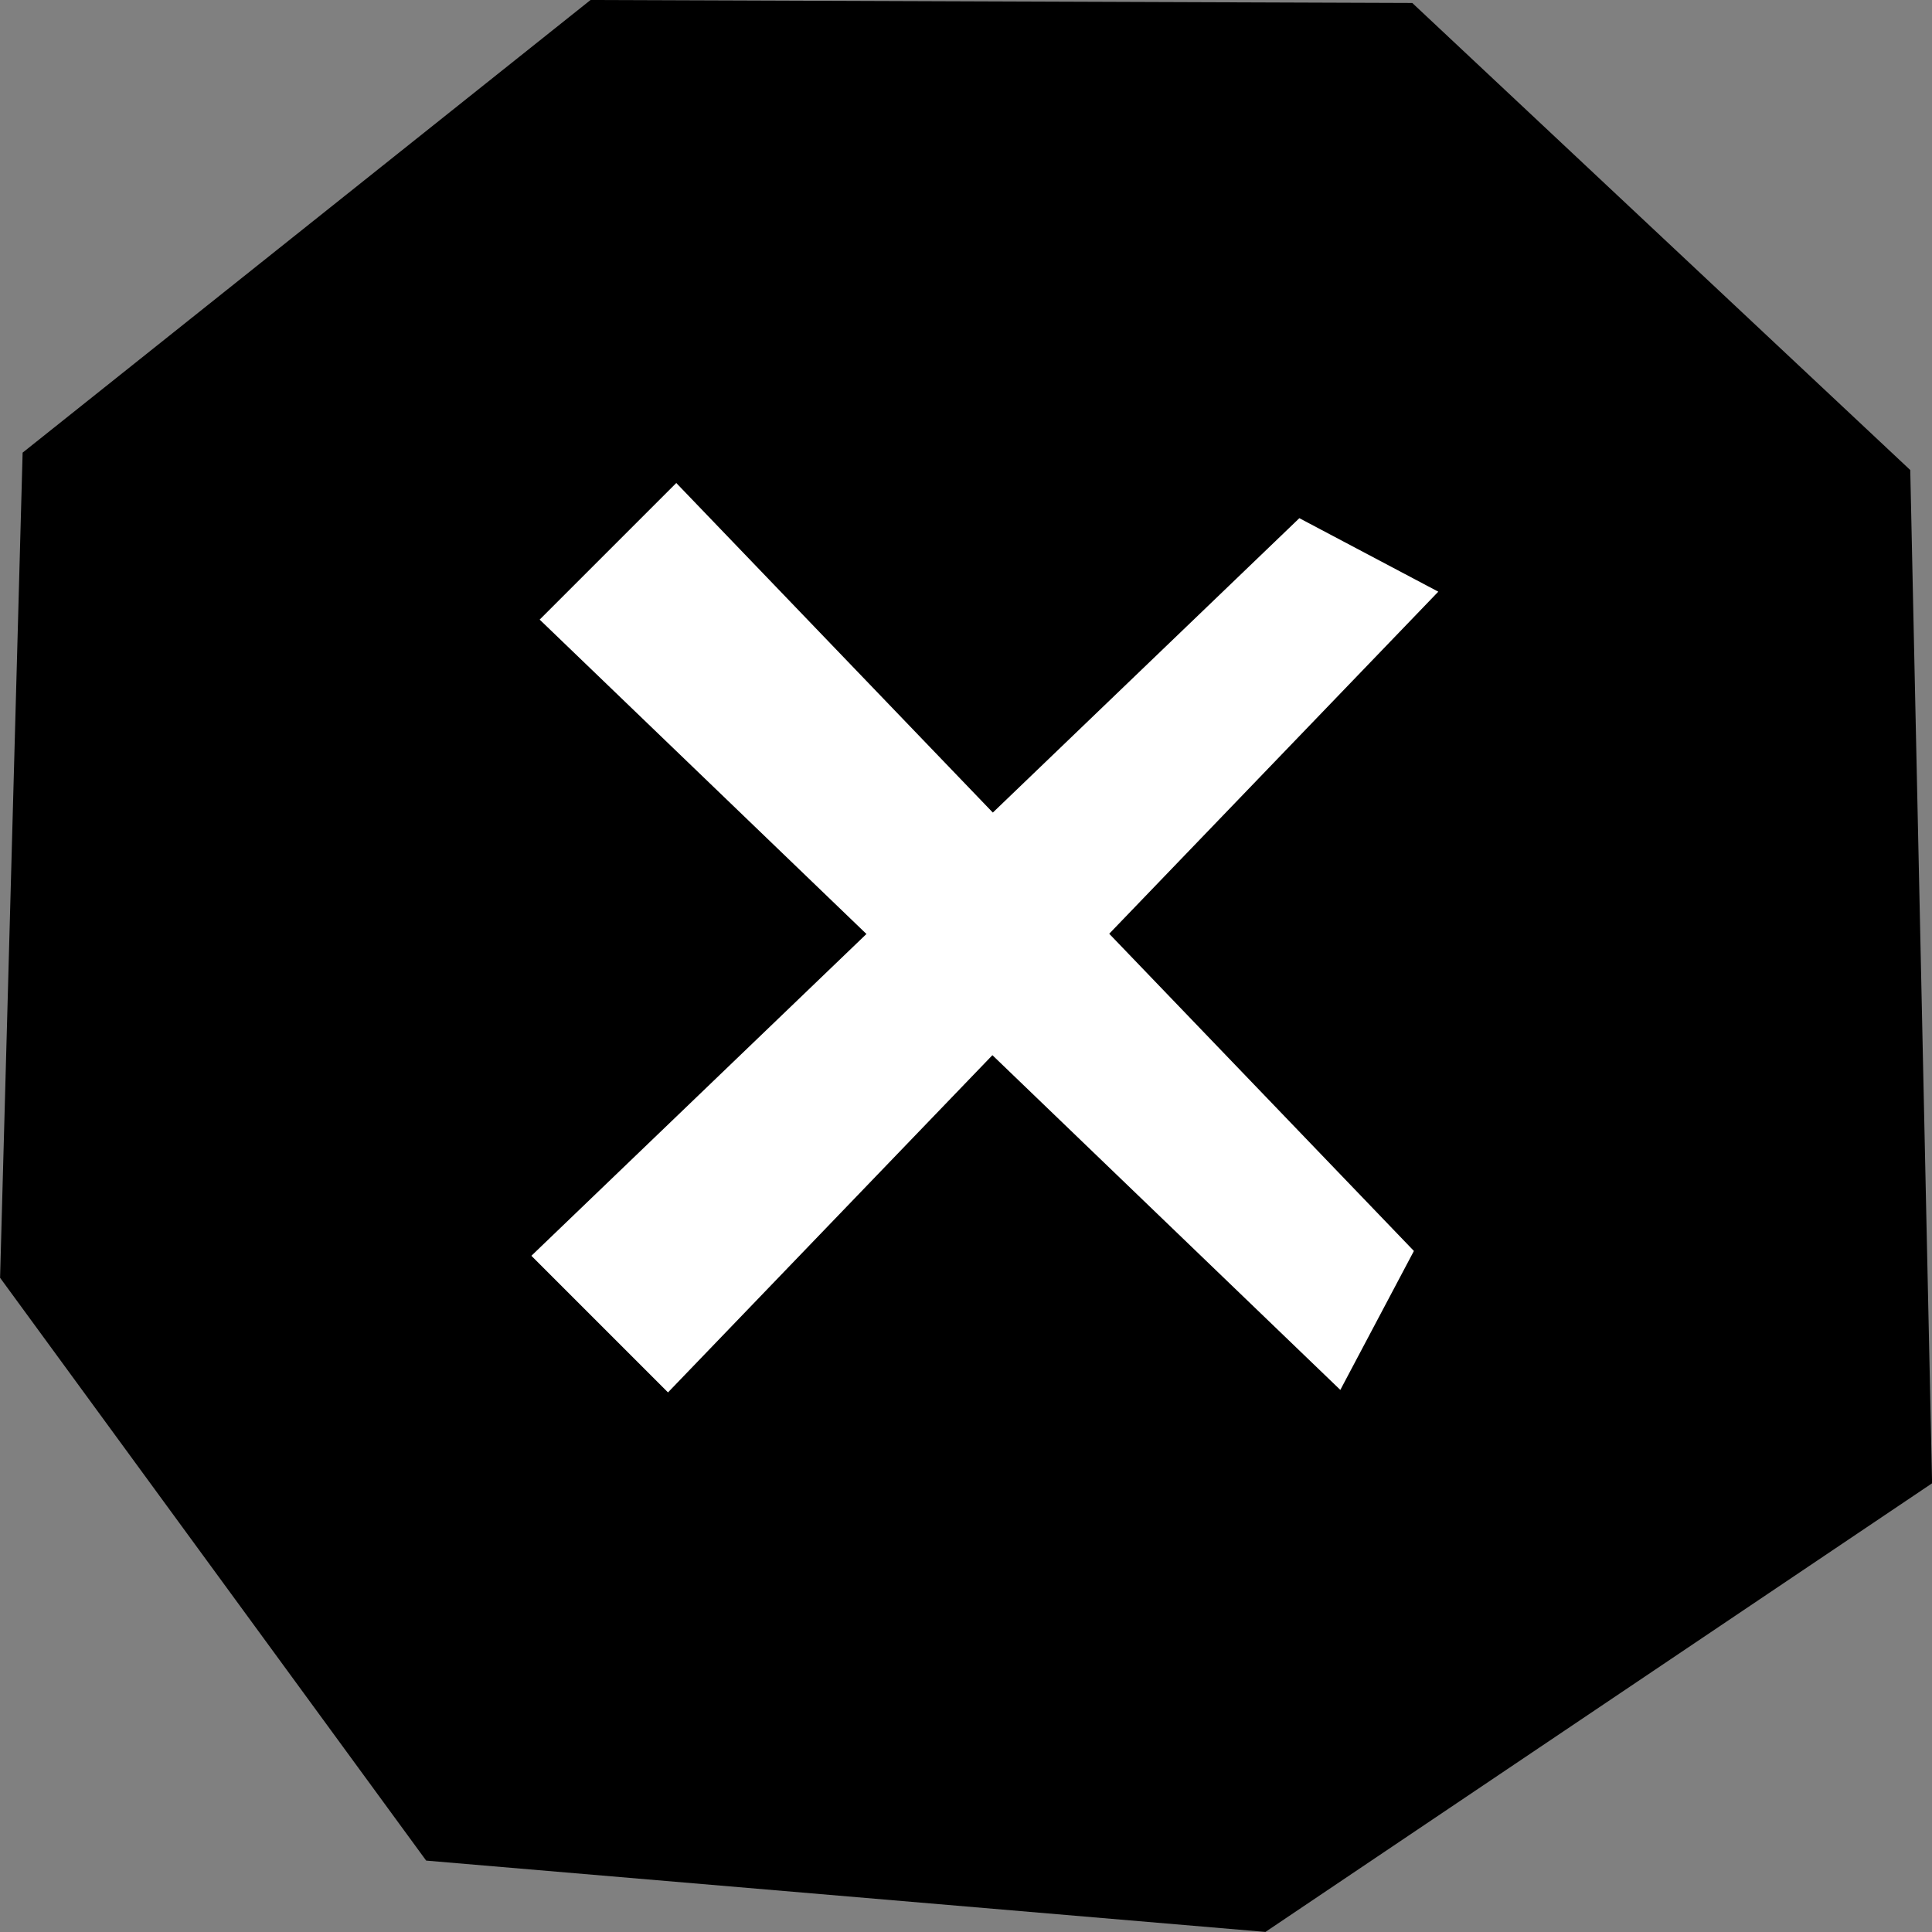 <svg width="24" height="24" viewBox="0 0 24 24" fill="none" xmlns="http://www.w3.org/2000/svg">
<rect x="0" y="0" width="24" height="24" fill="#808080" stroke="none"/>
<path fill-rule="evenodd" clip-rule="evenodd" d="M23.73 5.839L17.544 0.037L7.336 0L0.281 5.623L0.001 15.873L5.294 23.113L15.72 23.999L24.001 18.426L23.73 5.839Z" fill="black"/>
<path d="M6.601 15.6L16.141 6.437L17.867 7.35L8.298 17.297L6.601 15.6Z" fill="white"/>
<path d="M8.401 6L17.564 15.54L16.65 17.266L6.704 7.697L8.401 6Z" fill="white"/>
</svg>
